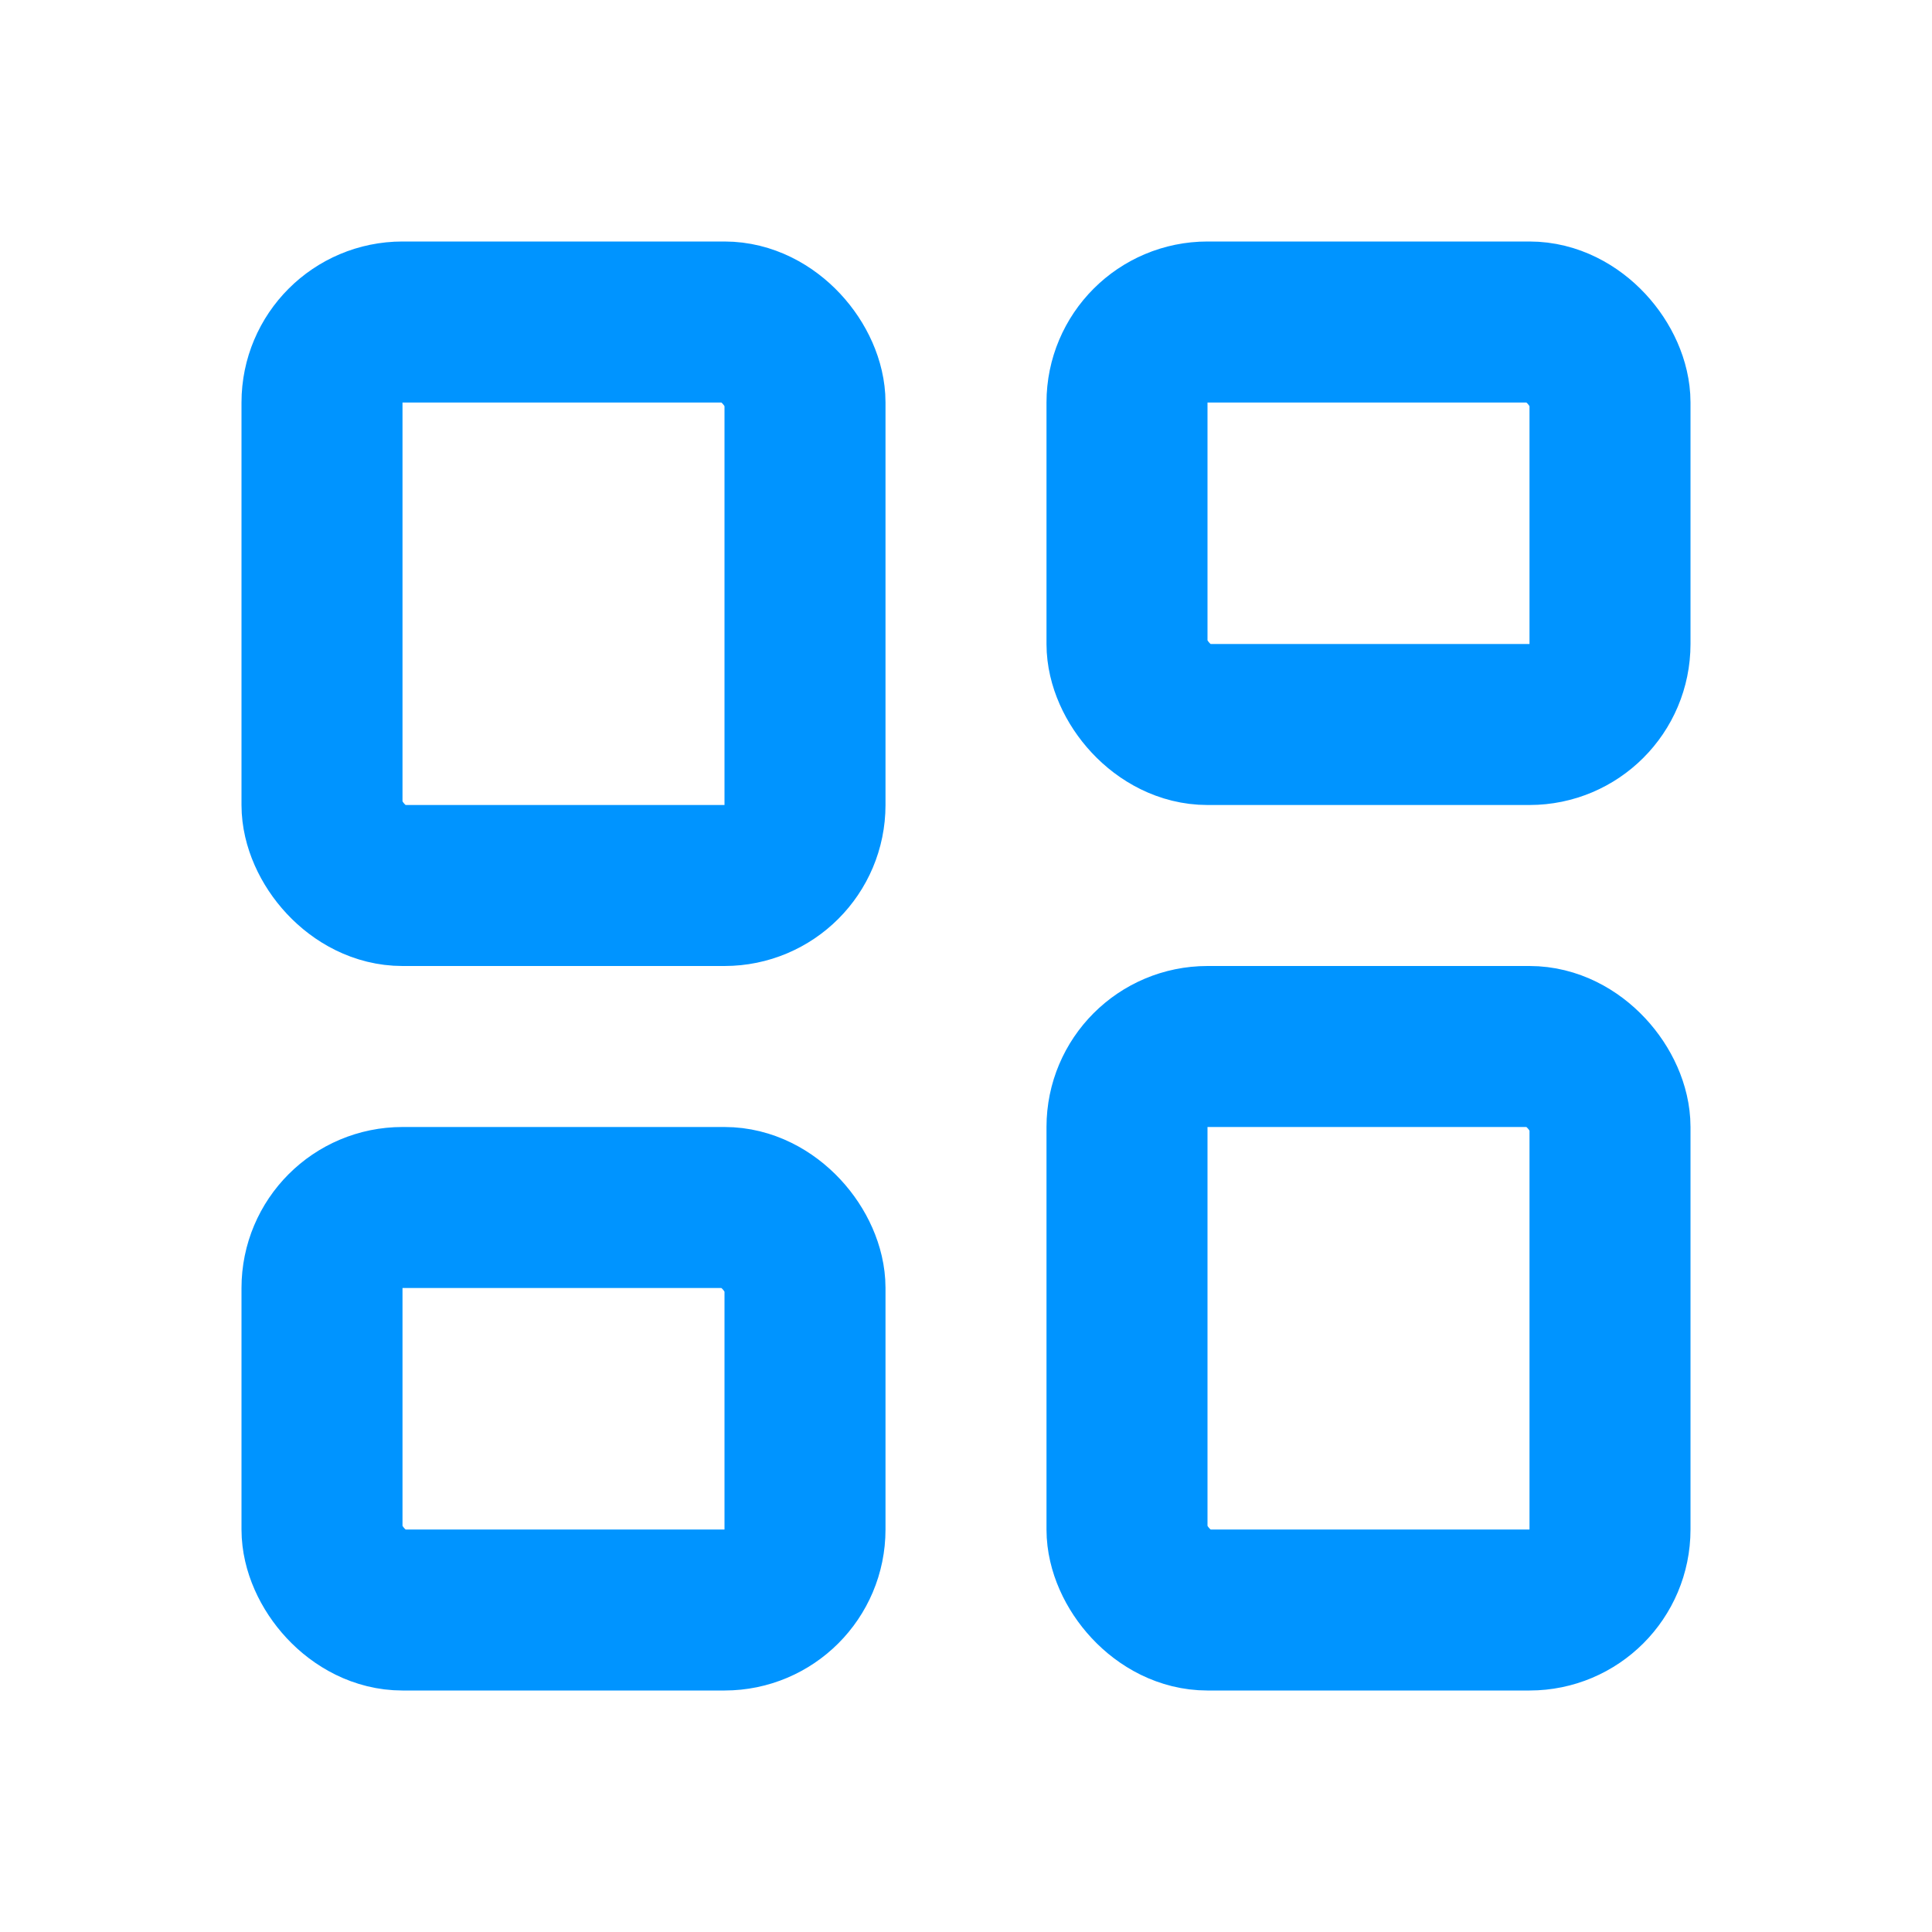 <svg width="24" height="24" viewBox="0 0 24 24" fill="none" xmlns="http://www.w3.org/2000/svg">
<g id="darhboard_alt">
<rect id="Rectangle 34" x="4" y="4" width="6" height="7" rx="1" stroke="#0094FF" stroke-width="2" stroke-linejoin="round"/>
<rect id="Rectangle 36" x="4" y="15" width="6" height="5" rx="1" stroke="#0094FF" stroke-width="2" stroke-linejoin="round"/>
<rect id="Rectangle 35" x="14" y="4" width="6" height="5" rx="1" stroke="#0094FF" stroke-width="2" stroke-linejoin="round"/>
<rect id="Rectangle 37" x="14" y="13" width="6" height="7" rx="1" stroke="#0094FF" stroke-width="2" stroke-linejoin="round"/>
</g>
</svg>
